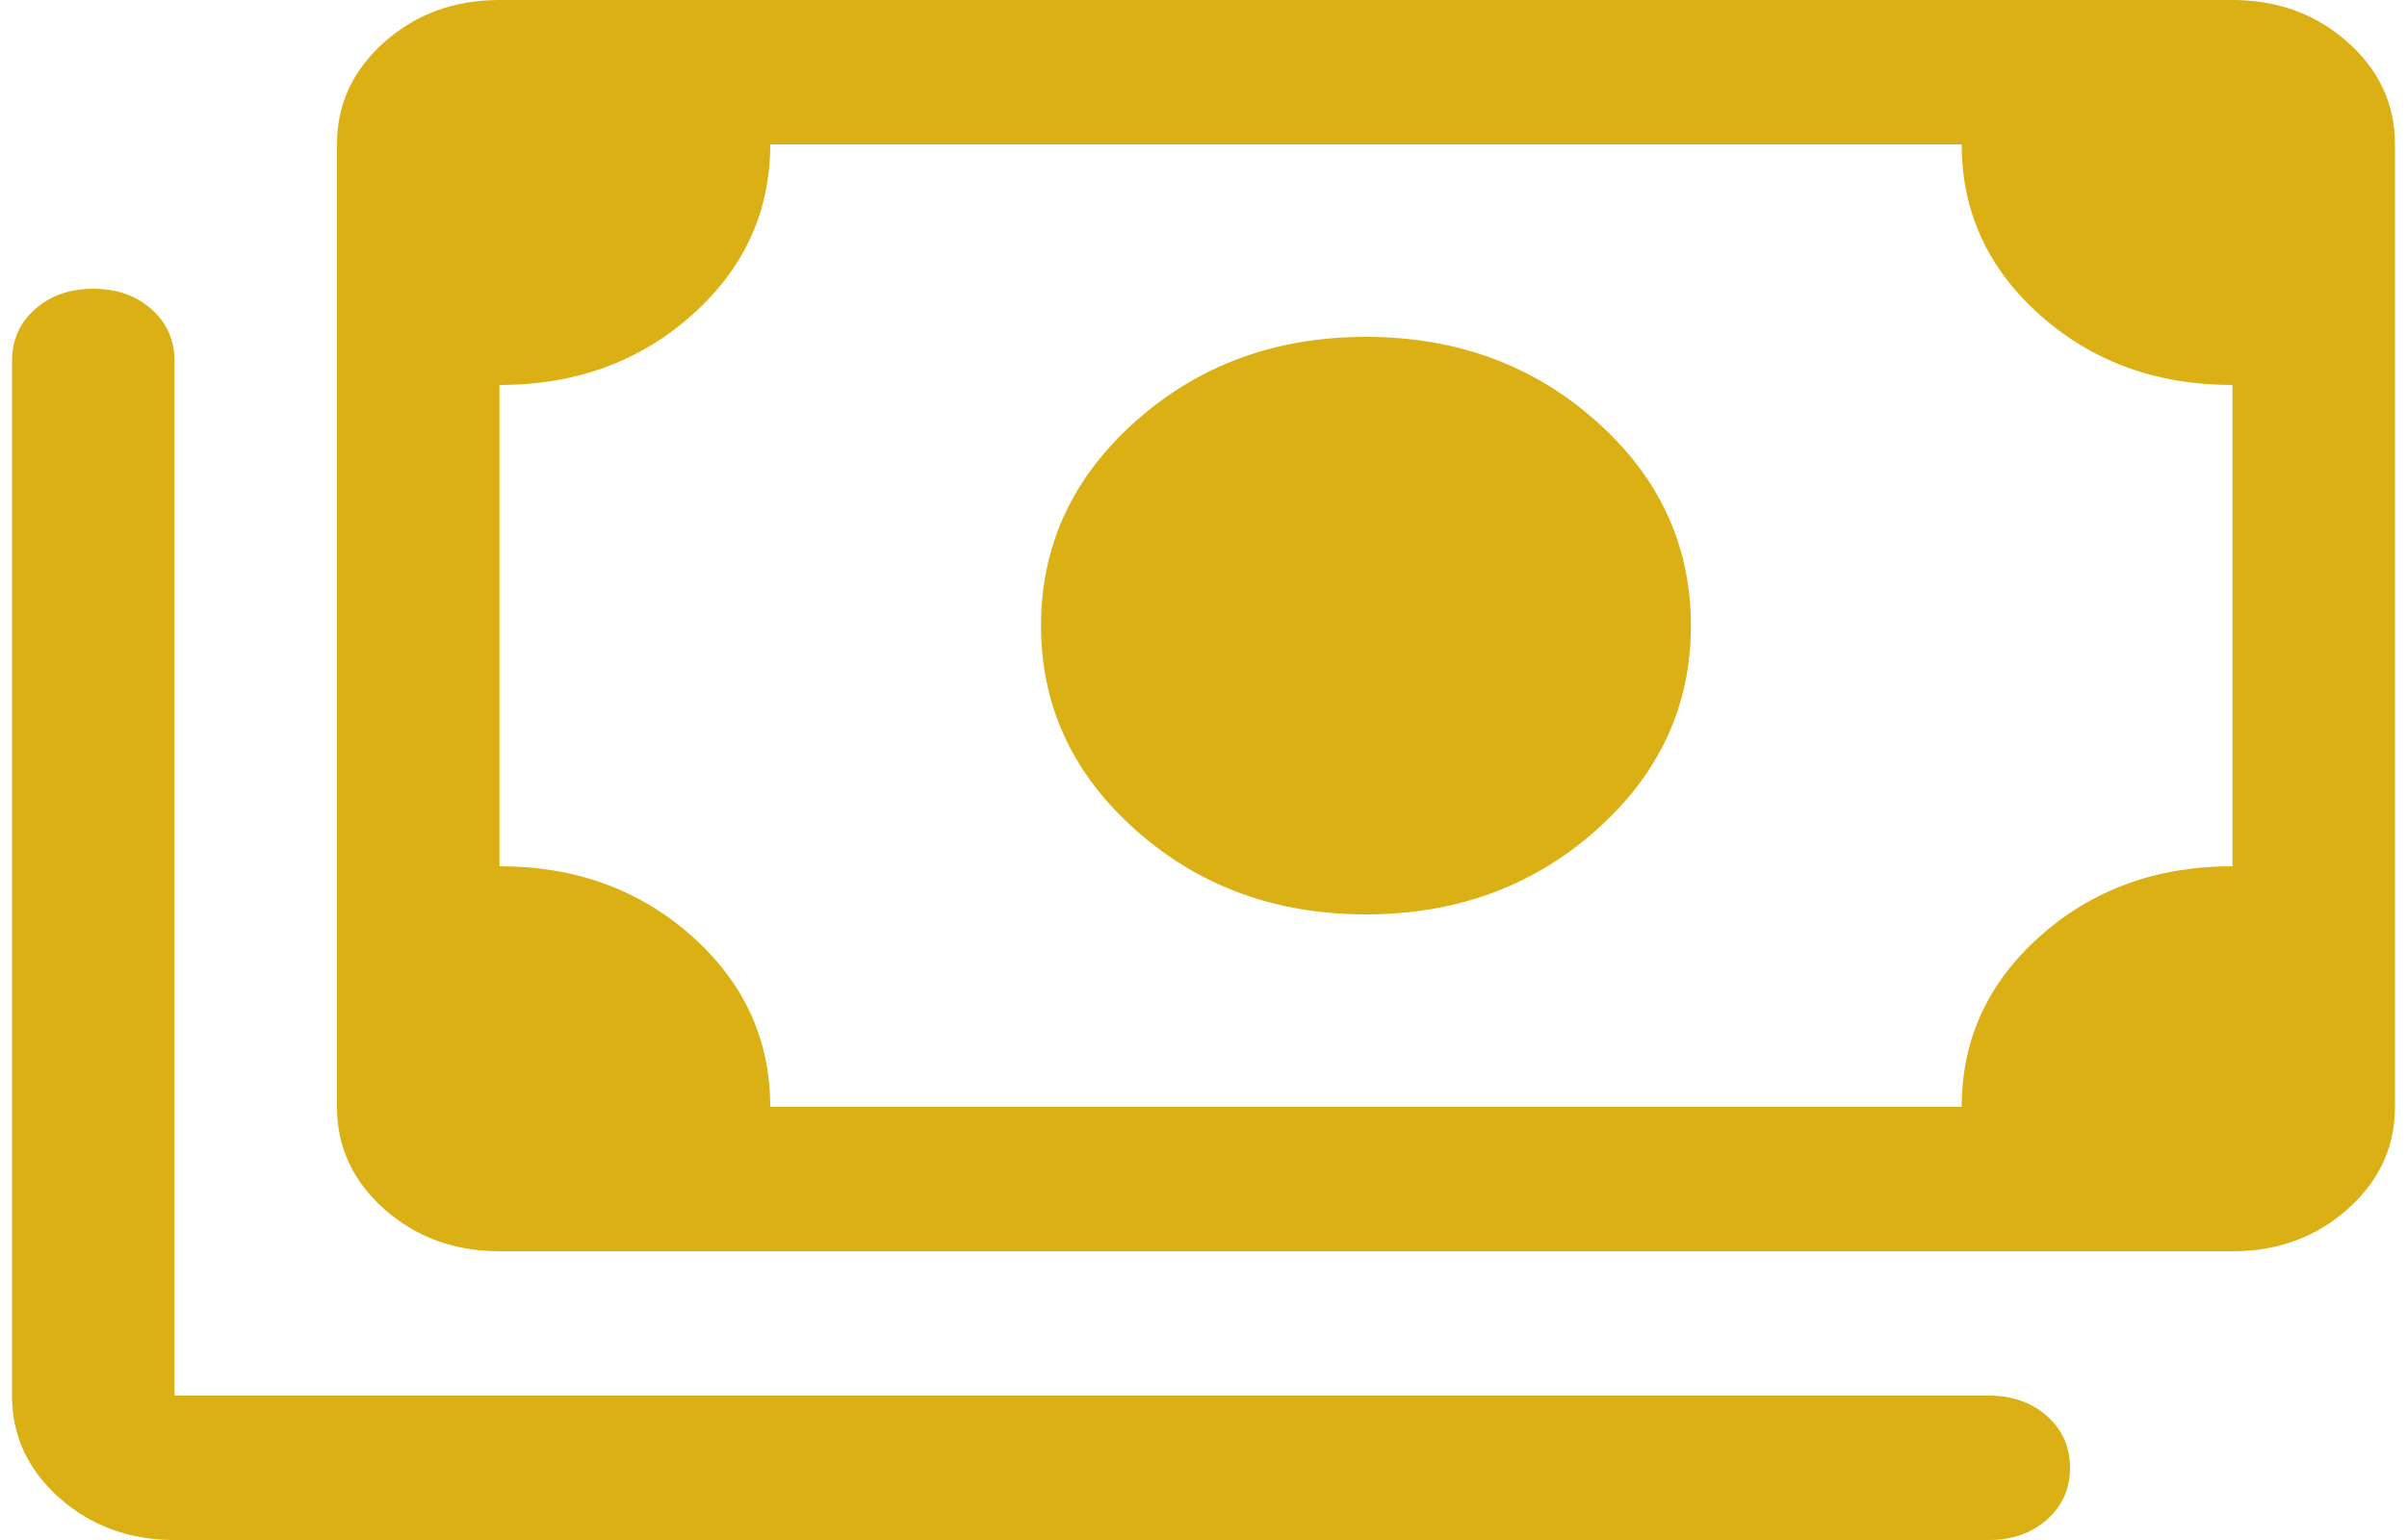 <svg width="50" height="32" viewBox="0 0 50 32" fill="none" xmlns="http://www.w3.org/2000/svg">
<path d="M28.375 19C26.5 19 24.906 18.417 23.594 17.25C22.281 16.083 21.625 14.667 21.625 13C21.625 11.333 22.281 9.917 23.594 8.75C24.906 7.583 26.5 7 28.375 7C30.25 7 31.844 7.583 33.156 8.75C34.469 9.917 35.125 11.333 35.125 13C35.125 14.667 34.469 16.083 33.156 17.25C31.844 18.417 30.25 19 28.375 19ZM10.375 26C9.438 26 8.641 25.708 7.984 25.125C7.328 24.542 7 23.833 7 23V3C7 2.167 7.328 1.458 7.984 0.875C8.641 0.292 9.438 0 10.375 0H46.375C47.312 0 48.109 0.292 48.766 0.875C49.422 1.458 49.75 2.167 49.75 3V23C49.75 23.833 49.422 24.542 48.766 25.125C48.109 25.708 47.312 26 46.375 26H10.375ZM16 23H40.75C40.75 21.6 41.294 20.417 42.381 19.45C43.469 18.483 44.8 18 46.375 18V8C44.8 8 43.469 7.517 42.381 6.55C41.294 5.583 40.75 4.4 40.75 3H16C16 4.4 15.456 5.583 14.369 6.55C13.281 7.517 11.95 8 10.375 8V18C11.95 18 13.281 18.483 14.369 19.45C15.456 20.417 16 21.6 16 23ZM3.625 32C2.688 32 1.891 31.708 1.234 31.125C0.578 30.542 0.25 29.833 0.25 29V7.5C0.25 7.067 0.409 6.708 0.728 6.425C1.047 6.142 1.45 6 1.938 6C2.425 6 2.828 6.142 3.147 6.425C3.466 6.708 3.625 7.067 3.625 7.5V29H41.312C41.8 29 42.203 29.142 42.522 29.425C42.841 29.708 43 30.067 43 30.5C43 30.933 42.841 31.292 42.522 31.575C42.203 31.858 41.8 32 41.312 32H3.625ZM10.375 23V3V23Z" fill="#DBB014"/>
</svg>
